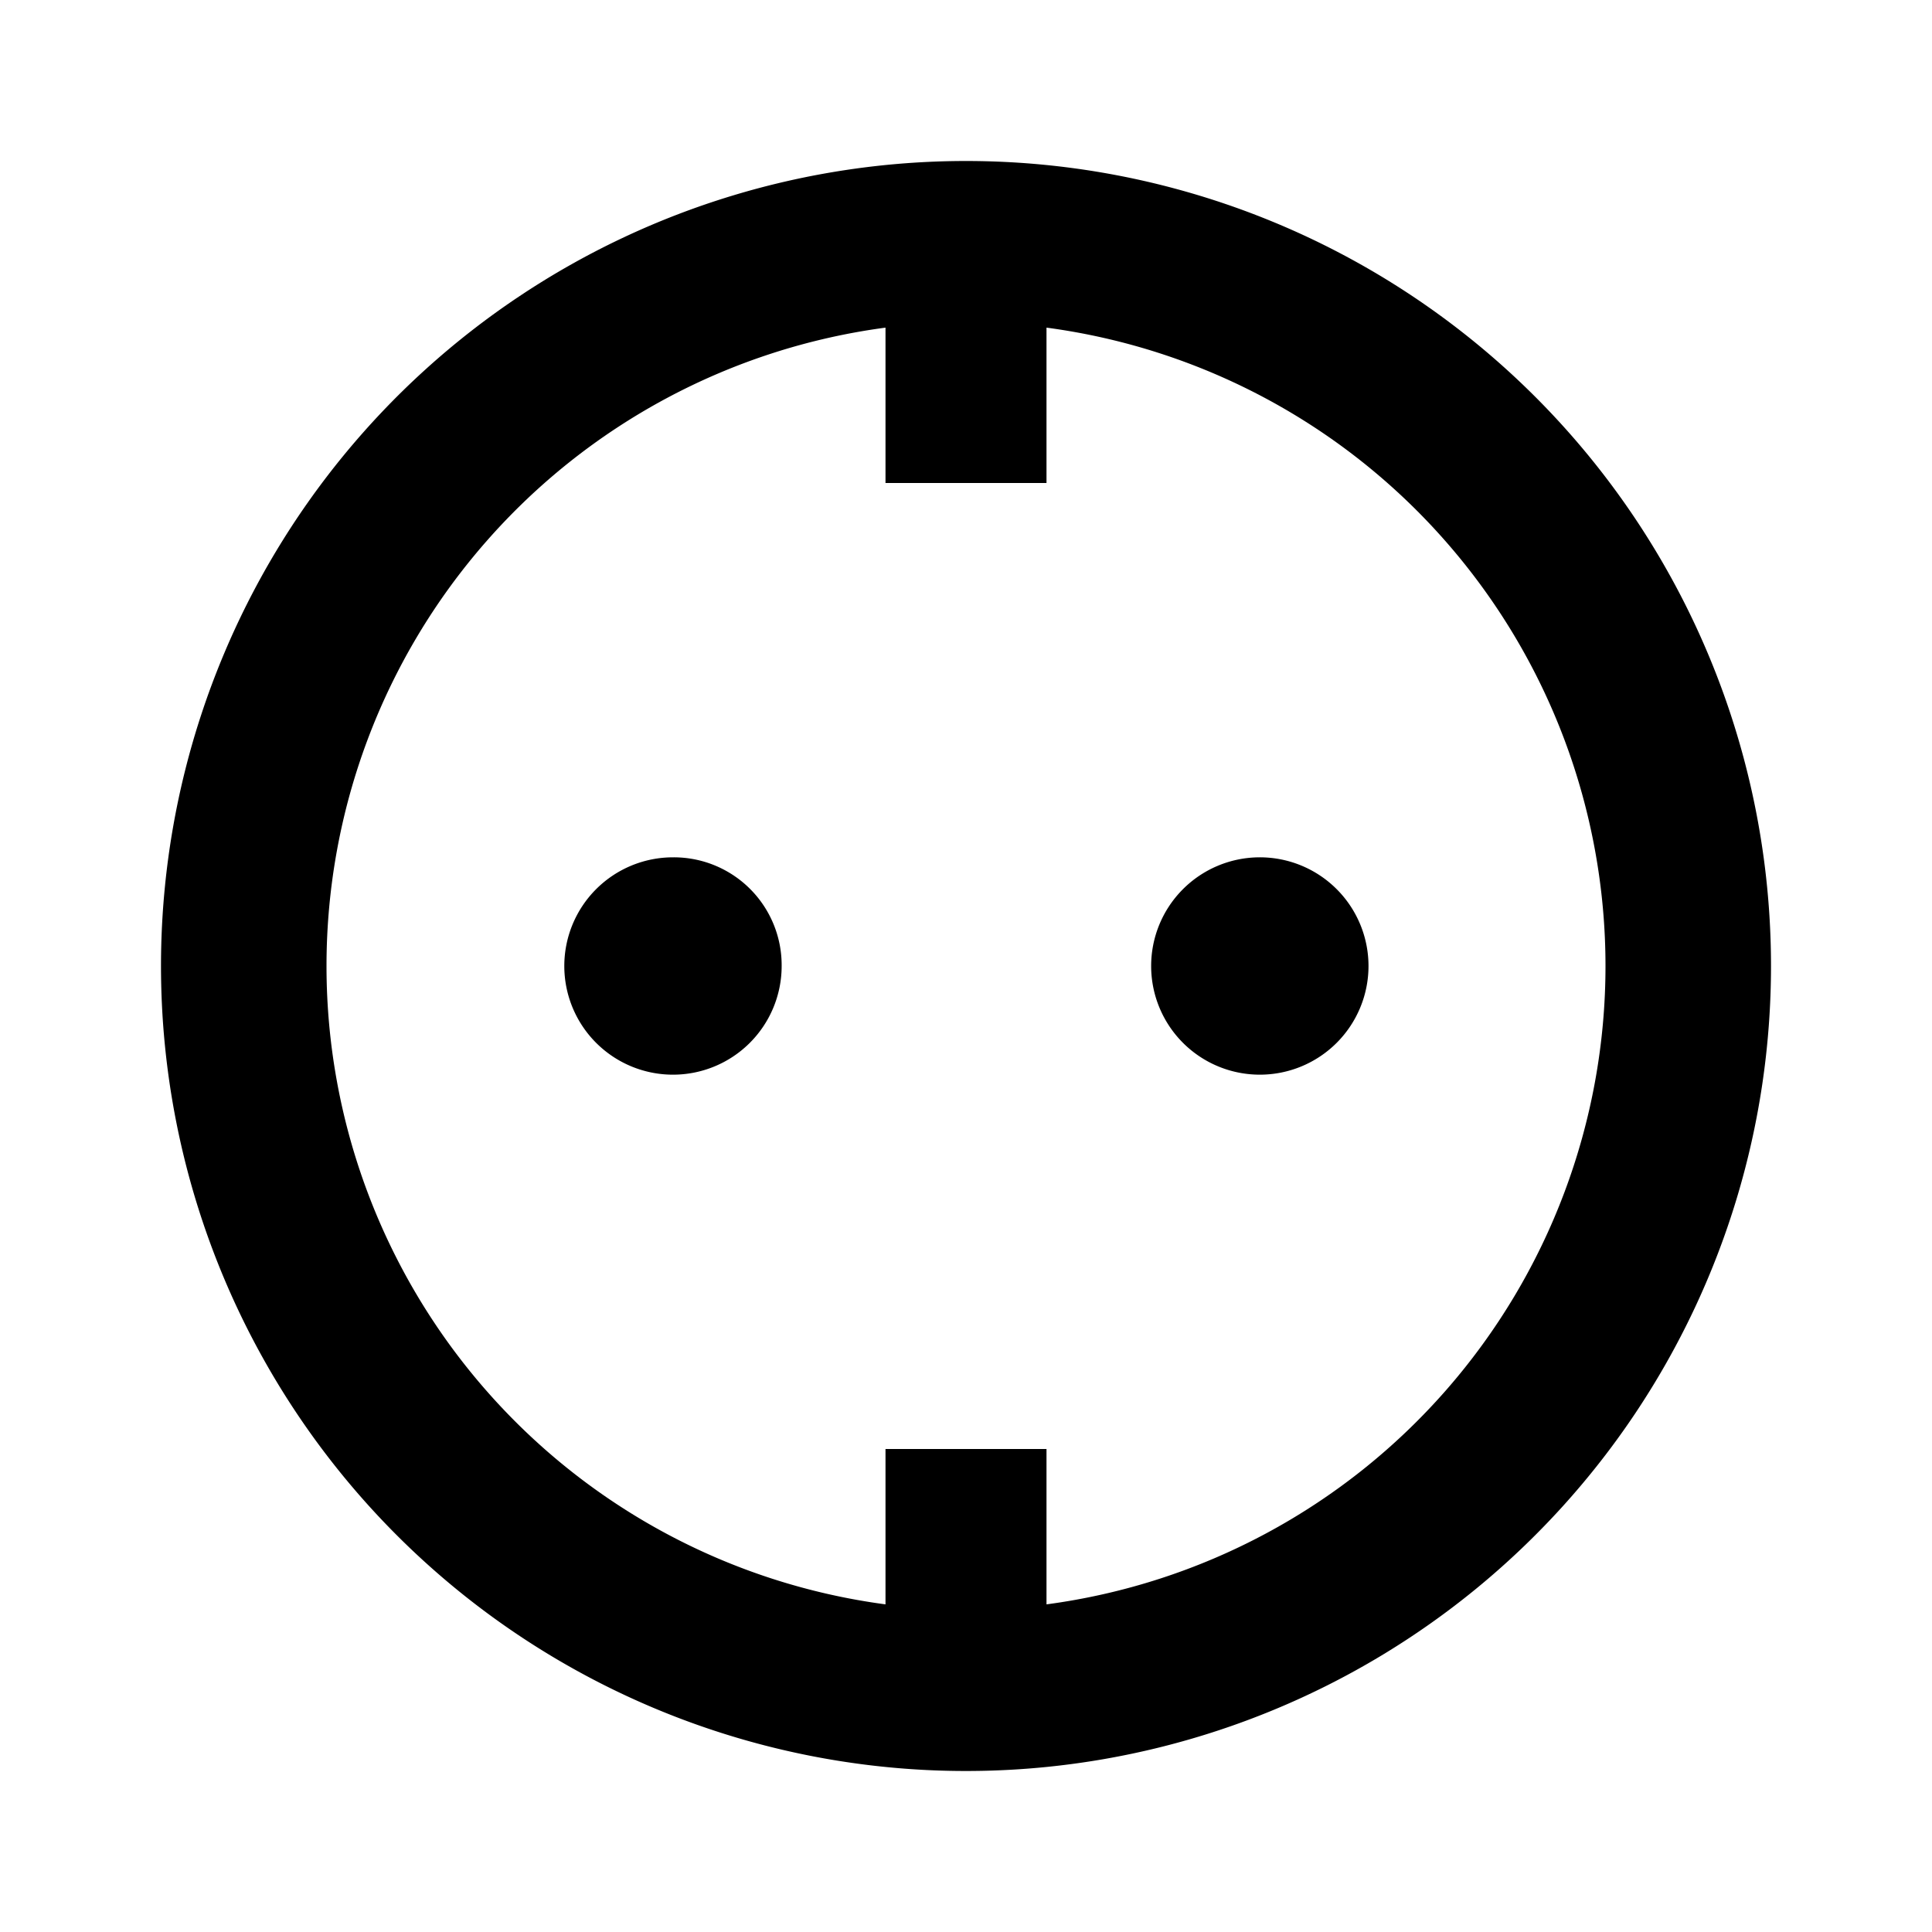 <svg id="Layer_1" data-name="Layer 1" xmlns="http://www.w3.org/2000/svg" viewBox="0 0 24 24"><title>iconoteka_power_socket_f_b_s</title><path d="M12,2A10,10,0,1,0,22,12,10,10,0,0,0,12,2Zm1,17.93V18H11v1.93A8,8,0,0,1,11,4.07V6h2V4.07a8,8,0,0,1,0,15.86Zm2.64-9.28A1.35,1.35,0,1,0,17,12,1.35,1.35,0,0,0,15.64,10.65Zm-7.28,0A1.35,1.35,0,1,0,9.71,12,1.34,1.34,0,0,0,8.36,10.65Z"/></svg>